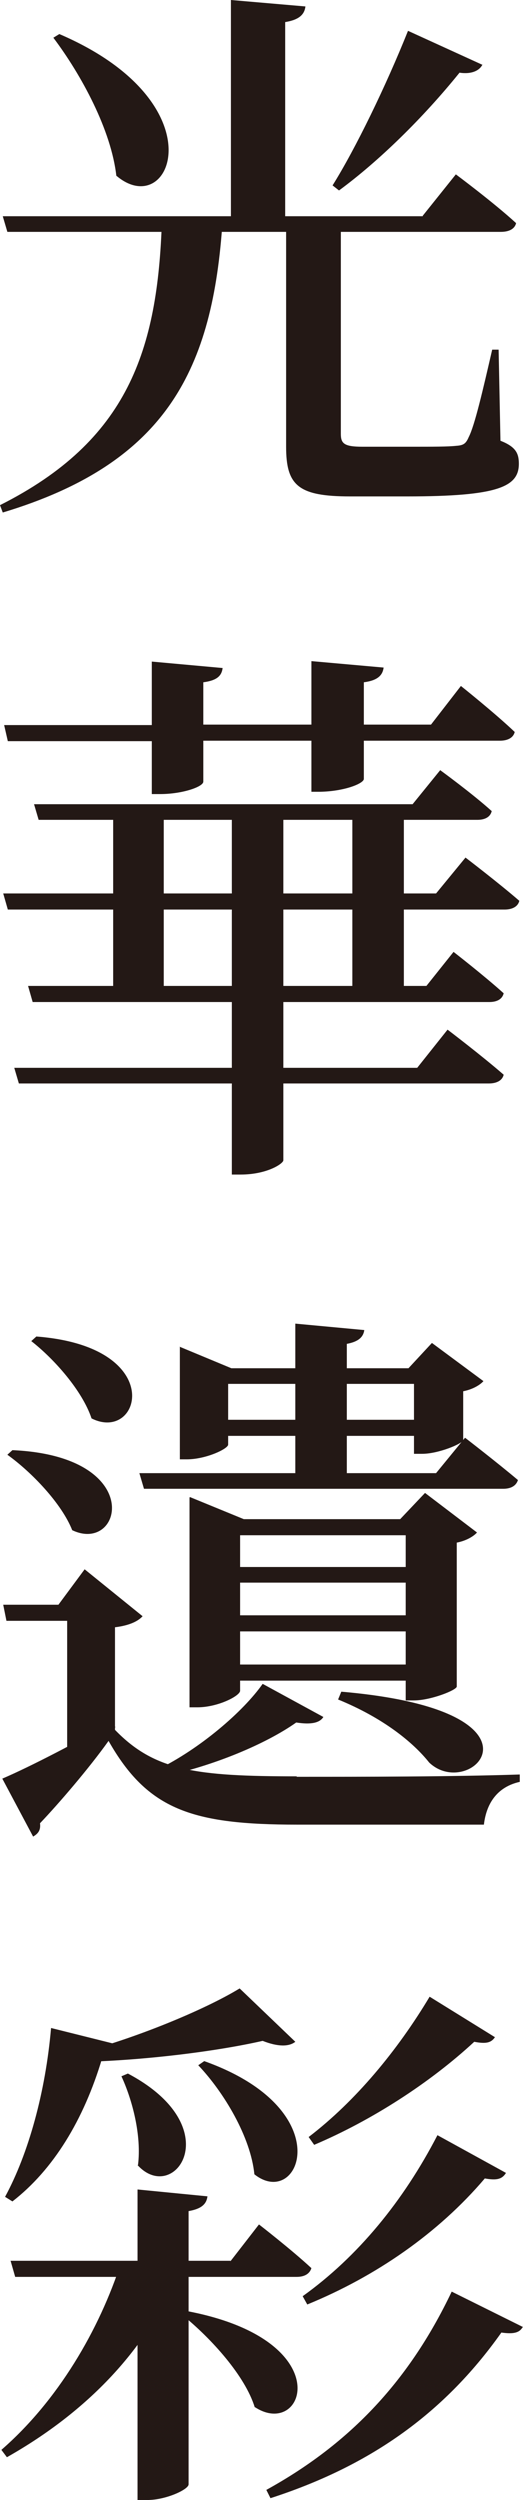<?xml version="1.0" encoding="UTF-8"?>
<svg id="_레이어_2" data-name="레이어 2" xmlns="http://www.w3.org/2000/svg" viewBox="0 0 11.37 54.34">
  <defs>
    <style>
      .cls-1 {
        fill: #231815;
      }
    </style>
  </defs>
  <g id="_레이어_1-2" data-name="레이어 1">
    <g>
      <path class="cls-1" d="M4.84,4.79c-.21,3.22-1.2,5.27-4.78,6.35l-.06-.16c2.78-1.4,3.43-3.36,3.52-6.19h1.32ZM9.19,4.69l.72-.9s.82.61,1.31,1.06c-.03.13-.16.19-.33.19H.16l-.1-.34h9.13ZM2.53,3.83c-.11-1-.76-2.2-1.37-3.01l.13-.08c3.49,1.5,2.43,4.09,1.24,3.08ZM6.64.14c-.02.17-.13.29-.44.34v4.32h-1.18V0l1.62.14ZM7.41,4.8v4.63c0,.21.07.28.47.28h1.07c.45,0,.8,0,.97-.02.16-.01.21-.05.27-.19.13-.25.31-1.03.51-1.9h.14l.04,1.98c.33.13.4.27.4.5,0,.5-.45.71-2.43.71h-1.24c-1.13,0-1.39-.24-1.39-1.08v-4.92h1.17ZM10.49,1.4c-.06.13-.23.22-.5.18-.79.98-1.75,1.92-2.62,2.56l-.14-.11c.5-.8,1.16-2.16,1.64-3.36l1.62.74Z"/>
      <path class="cls-1" d="M9.48,19.42l.64-.78s.72.55,1.17.94c-.03.13-.16.19-.32.19H.17l-.1-.35h9.4ZM3.3,15.76v-1.38l1.54.14c-.02.16-.11.27-.42.31v.92h2.35v-1.38l1.57.14c-.02.16-.12.28-.43.32v.92h1.46l.65-.84s.74.59,1.17,1c-.03.13-.16.19-.32.19h-2.96v.83c0,.1-.42.27-.95.28h-.19v-1.11h-2.35v.89c0,.11-.45.27-.94.27h-.18v-1.15H.17l-.08-.35h3.22ZM9.07,23.21l.66-.83s.75.57,1.22.98c-.03.13-.16.19-.32.19H.41l-.1-.34h8.77ZM9.27,21.43l.59-.74s.67.52,1.09.9c-.03.13-.15.19-.31.19H.71l-.1-.35h8.66ZM8.97,17.48l.6-.74s.7.51,1.12.89c-.03.13-.15.19-.31.19H.84l-.1-.34h8.23ZM3.56,17.48v4.14h-1.1v-4.14h1.1ZM6.16,17.48v7.74c0,.07-.35.31-.93.31h-.19v-8.05h1.13ZM8.78,17.48v4.14h-1.12v-4.14h1.12Z"/>
      <path class="cls-1" d="M6.45,38.62c1.42,0,3.34,0,4.85-.05v.16c-.45.1-.72.42-.78.93h-4.06c-2.28,0-3.25-.32-4.1-1.82-.42.59-1.08,1.36-1.49,1.79.02.16-.05.23-.15.29l-.67-1.26c.61-.26,1.68-.82,2.45-1.26v.2c.86.89,1.76,1.01,3.95,1.01ZM2.51,37.54l-1.05.75v-3.06H.14l-.07-.35h1.2l.57-.77,1.26,1.02c-.09.1-.27.2-.6.24v2.16ZM1.57,33.26c-.23-.58-.88-1.26-1.41-1.64l.11-.1c2.91.13,2.39,2.26,1.3,1.74ZM1.99,30.83c-.2-.6-.81-1.29-1.31-1.68l.11-.1c2.86.22,2.27,2.32,1.2,1.78ZM9.48,32.02l.63-.77s.7.54,1.15.92c-.04.13-.16.19-.32.19H3.13l-.1-.34h6.45ZM7.03,37.32c-.08.13-.27.17-.59.12-.65.46-1.8.95-2.93,1.18l-.08-.16c.92-.45,1.86-1.26,2.28-1.86l1.32.72ZM3.9,29.27l1.13.47h4.58v.34h-4.65v1.32c0,.09-.48.32-.9.32h-.15v-2.45ZM4.13,32.54l1.17.48h4.24v.35h-4.32v3.38c0,.11-.48.36-.93.36h-.17v-4.56ZM9.6,30.86v.35h-5.19v-.35h5.19ZM9.42,34.06v.34h-4.85v-.34h4.85ZM9.42,35.11v.35h-4.85v-.35h4.85ZM9.42,36.18v.35h-4.85v-.35h4.85ZM7.92,28.91c-.02.14-.11.25-.38.3v3.04h-1.12v-3.48l1.5.14ZM9.33,38.31c-.35-.44-1-.97-1.98-1.37l.07-.17c4.76.41,2.82,2.41,1.91,1.54ZM8.7,33.02l.54-.57,1.13.86c-.07.08-.23.18-.44.22v3.13c-.01.08-.57.3-.93.3h-.18v-3.93h-.11ZM8.88,29.74l.51-.55,1.12.83c-.07.08-.23.18-.44.22v1.06c-.01.08-.54.3-.89.3h-.18v-1.85h-.11Z"/>
      <path class="cls-1" d="M3.9,49.15v.19c-.68,1.71-2,3.08-3.75,4.07l-.12-.16c1.22-1.06,2.13-2.6,2.61-4.1h1.25ZM2.67,44.47c-.04.16-.18.26-.45.27-.4,1.34-1.06,2.42-1.95,3.11l-.16-.1c.51-.94.88-2.28,1-3.67l1.56.39ZM5.01,49.15l.62-.8s.71.55,1.14.95c-.04.13-.16.19-.32.19H.33l-.1-.35h4.78ZM6.42,44.38c-.14.11-.38.11-.71-.02-1.01.23-2.6.43-4.01.46l-.04-.18c1.25-.32,2.78-.95,3.55-1.42l1.2,1.15ZM3,47.06c.08-.64-.12-1.41-.36-1.93l.14-.06c2.21,1.17,1.01,2.87.21,1.99ZM4.51,47.74c-.02.16-.12.27-.41.32v5.94c0,.11-.49.34-.9.34h-.21v-6.75l1.53.15ZM5.54,52.33c-.21-.69-.95-1.5-1.55-1.99l.11-.1c3.29.64,2.52,2.79,1.44,2.08ZM5.53,47.26c-.08-.81-.66-1.78-1.22-2.37l.13-.09c2.97,1.06,2.07,3.24,1.09,2.46ZM11.37,50.57c-.07.13-.19.17-.47.13-1.28,1.81-2.92,2.92-5.02,3.6l-.09-.18c1.74-.96,3.07-2.29,4.03-4.31l1.55.77ZM11,47.23c-.08.13-.19.17-.46.12-1.01,1.19-2.37,2.13-3.86,2.74l-.1-.18c1.2-.86,2.19-2.07,2.93-3.5l1.49.82ZM10.76,44.28c-.08.12-.19.15-.45.1-.96.89-2.23,1.71-3.48,2.24l-.12-.17c1.02-.78,1.93-1.88,2.63-3.05l1.42.88Z"/>
    </g>
  </g>
</svg>